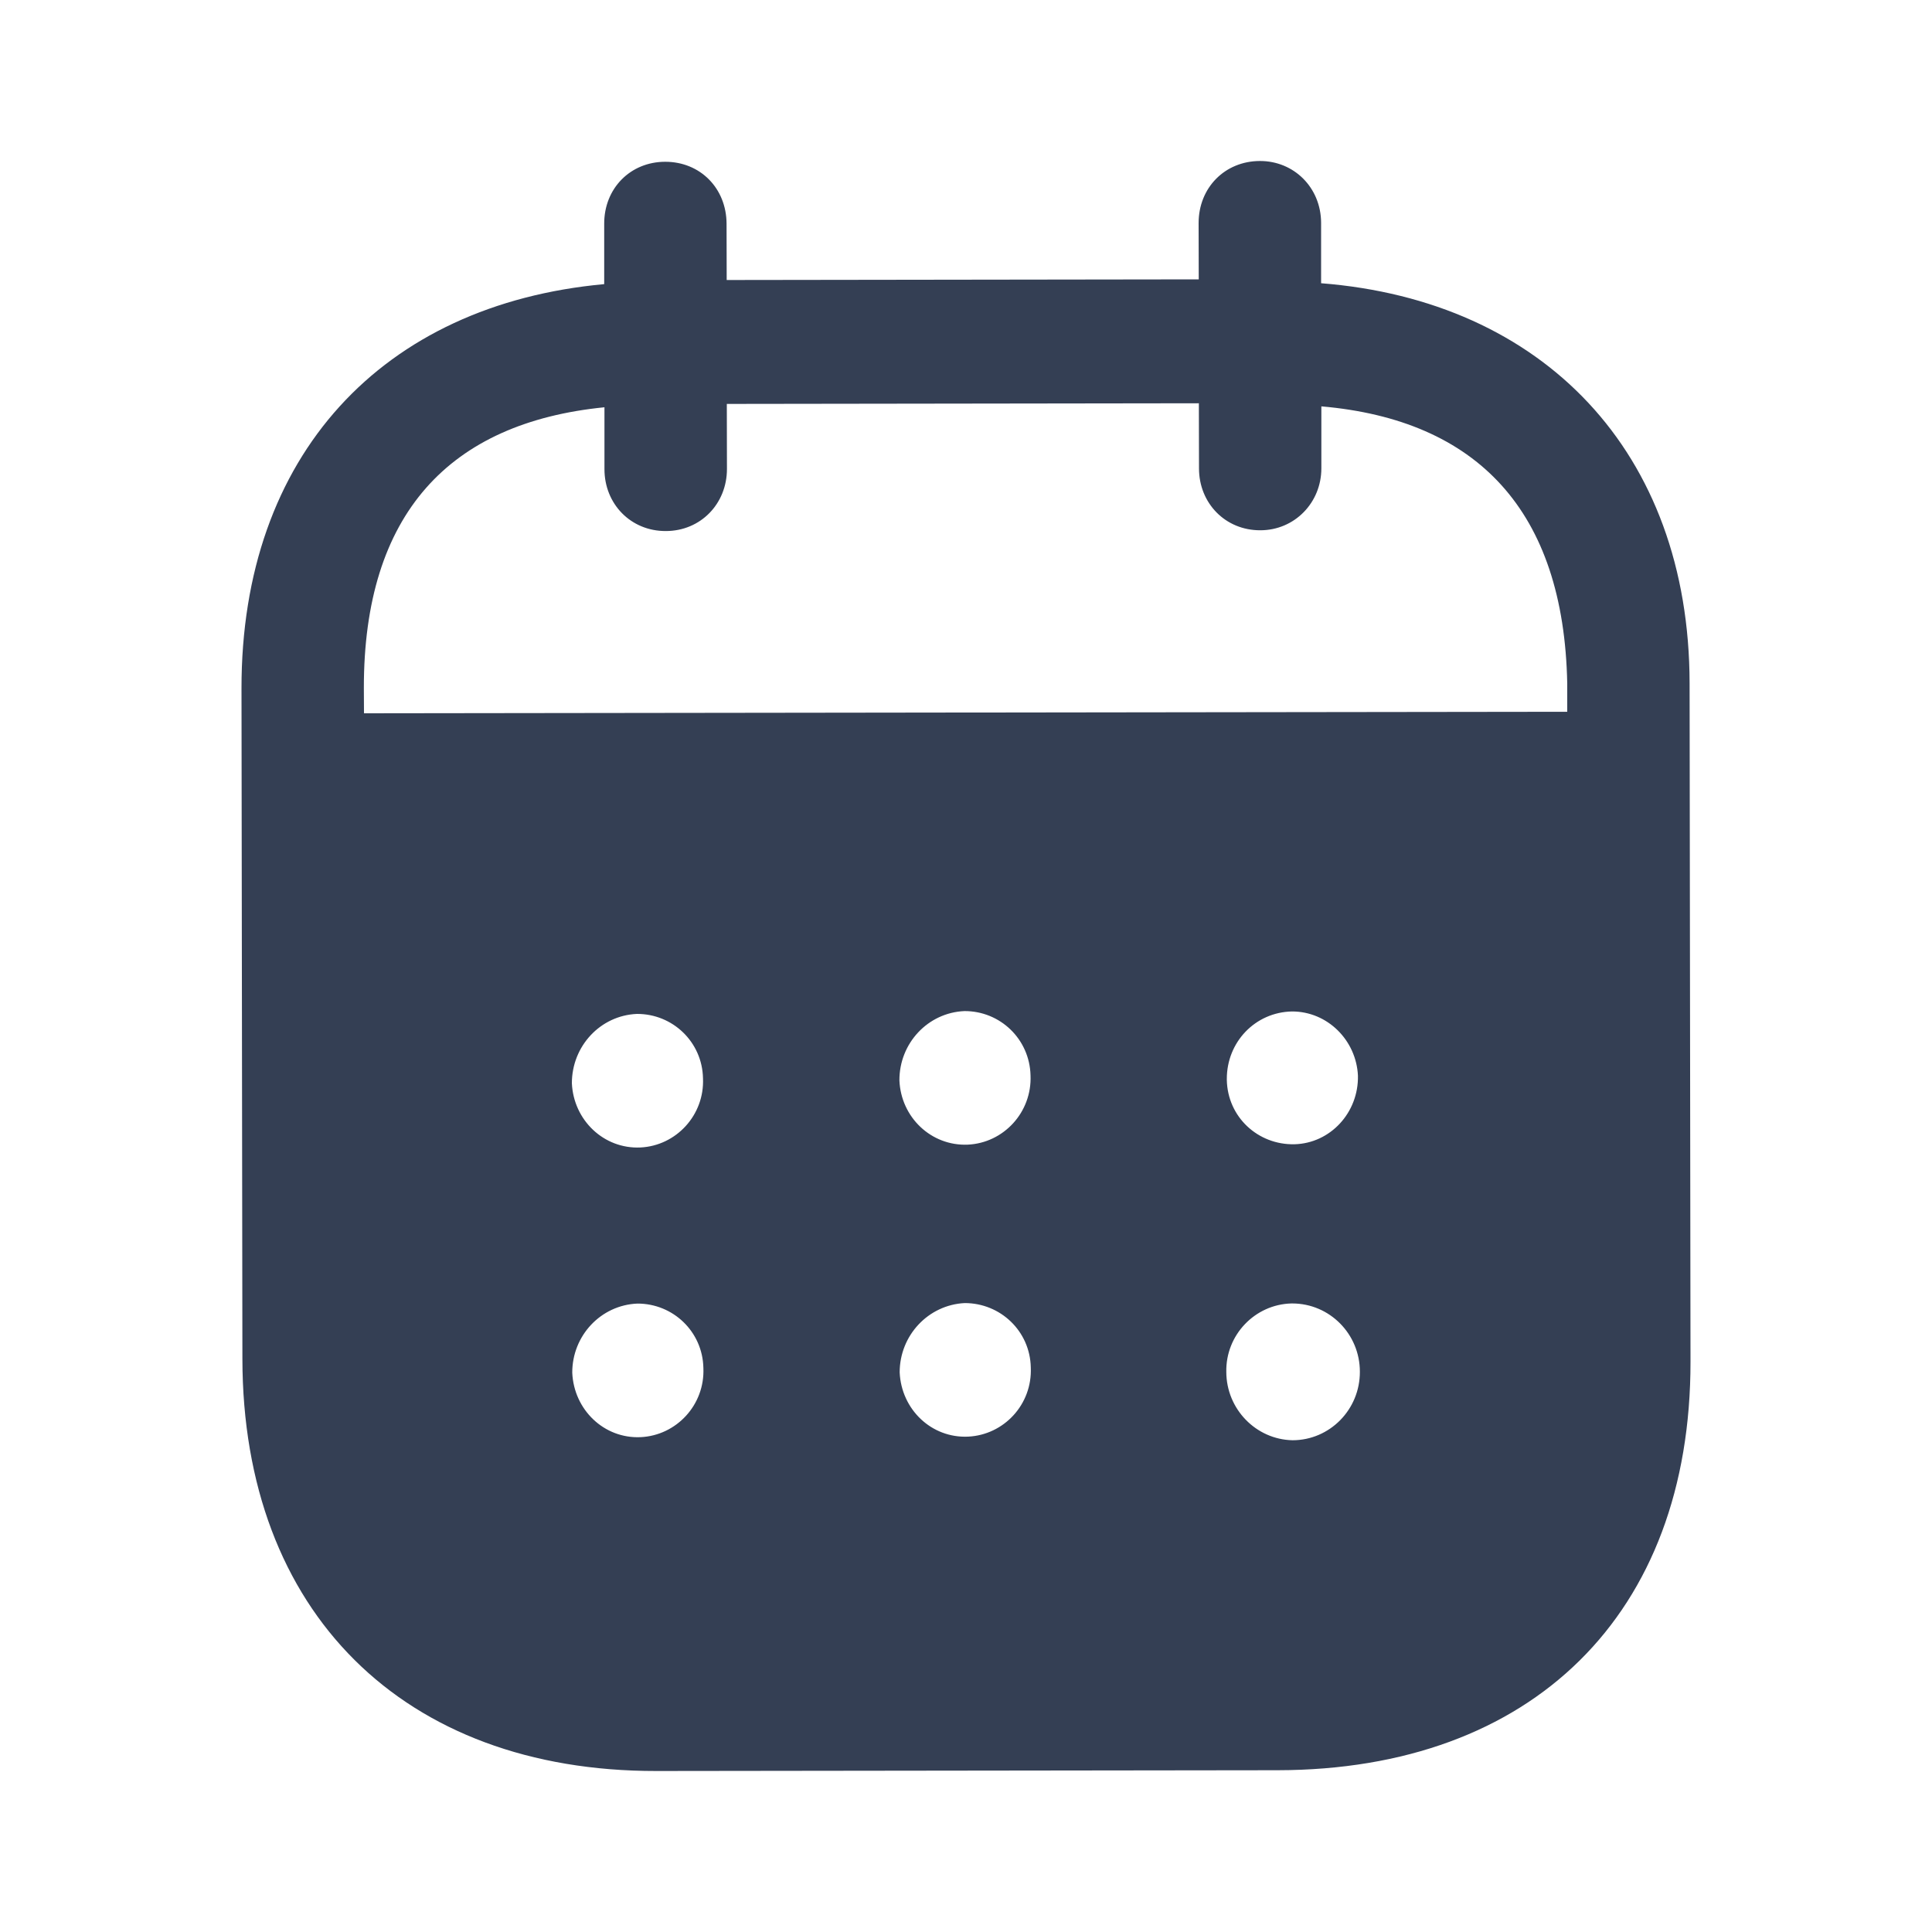 <svg width="15" height="15" viewBox="0 0 15 15" fill="none" xmlns="http://www.w3.org/2000/svg">
<path fill-rule="evenodd" clip-rule="evenodd" d="M10.257 1.73L10.257 2.199C11.979 2.334 13.116 3.507 13.118 5.306L13.125 10.572C13.127 12.534 11.895 13.741 9.92 13.744L5.095 13.75C3.132 13.752 1.884 12.517 1.882 10.55L1.875 5.345C1.873 3.534 2.97 2.364 4.691 2.206L4.691 1.738C4.69 1.463 4.894 1.256 5.165 1.256C5.437 1.256 5.64 1.462 5.641 1.737L5.642 2.174L9.307 2.169L9.306 1.732C9.306 1.457 9.51 1.251 9.781 1.25C10.046 1.249 10.256 1.456 10.257 1.73ZM2.826 5.538L12.168 5.526V5.307C12.142 3.964 11.468 3.26 10.259 3.155L10.259 3.636C10.259 3.904 10.05 4.117 9.785 4.117C9.513 4.118 9.309 3.906 9.309 3.637L9.308 3.131L5.643 3.136L5.644 3.641C5.644 3.911 5.44 4.123 5.169 4.123C4.897 4.124 4.693 3.912 4.693 3.643L4.693 3.162C3.489 3.282 2.823 3.989 2.825 5.344L2.826 5.538ZM9.525 8.378V8.385C9.531 8.672 9.766 8.89 10.05 8.884C10.328 8.877 10.549 8.639 10.543 8.351C10.53 8.077 10.307 7.852 10.03 7.853C9.746 7.859 9.524 8.09 9.525 8.378ZM10.035 11.182C9.751 11.176 9.522 10.94 9.521 10.652C9.515 10.365 9.743 10.127 10.027 10.12H10.033C10.323 10.12 10.558 10.357 10.558 10.65C10.559 10.944 10.324 11.182 10.035 11.182ZM6.983 8.388C6.995 8.675 7.23 8.899 7.514 8.887C7.792 8.874 8.013 8.636 8.001 8.349C7.994 8.068 7.766 7.849 7.488 7.85C7.204 7.862 6.982 8.1 6.983 8.388ZM7.516 11.154C7.232 11.167 6.998 10.943 6.985 10.655C6.985 10.368 7.207 10.131 7.49 10.117C7.768 10.117 7.997 10.335 8.003 10.616C8.016 10.904 7.794 11.141 7.516 11.154ZM4.44 8.41C4.453 8.697 4.688 8.922 4.972 8.909C5.249 8.896 5.471 8.658 5.458 8.371C5.452 8.09 5.223 7.871 4.945 7.872C4.661 7.884 4.44 8.122 4.44 8.41ZM4.974 11.158C4.69 11.171 4.456 10.946 4.443 10.658C4.442 10.371 4.664 10.133 4.948 10.121C5.226 10.12 5.455 10.339 5.461 10.62C5.474 10.907 5.252 11.145 4.974 11.158Z" fill="#343F54"/>
</svg>
